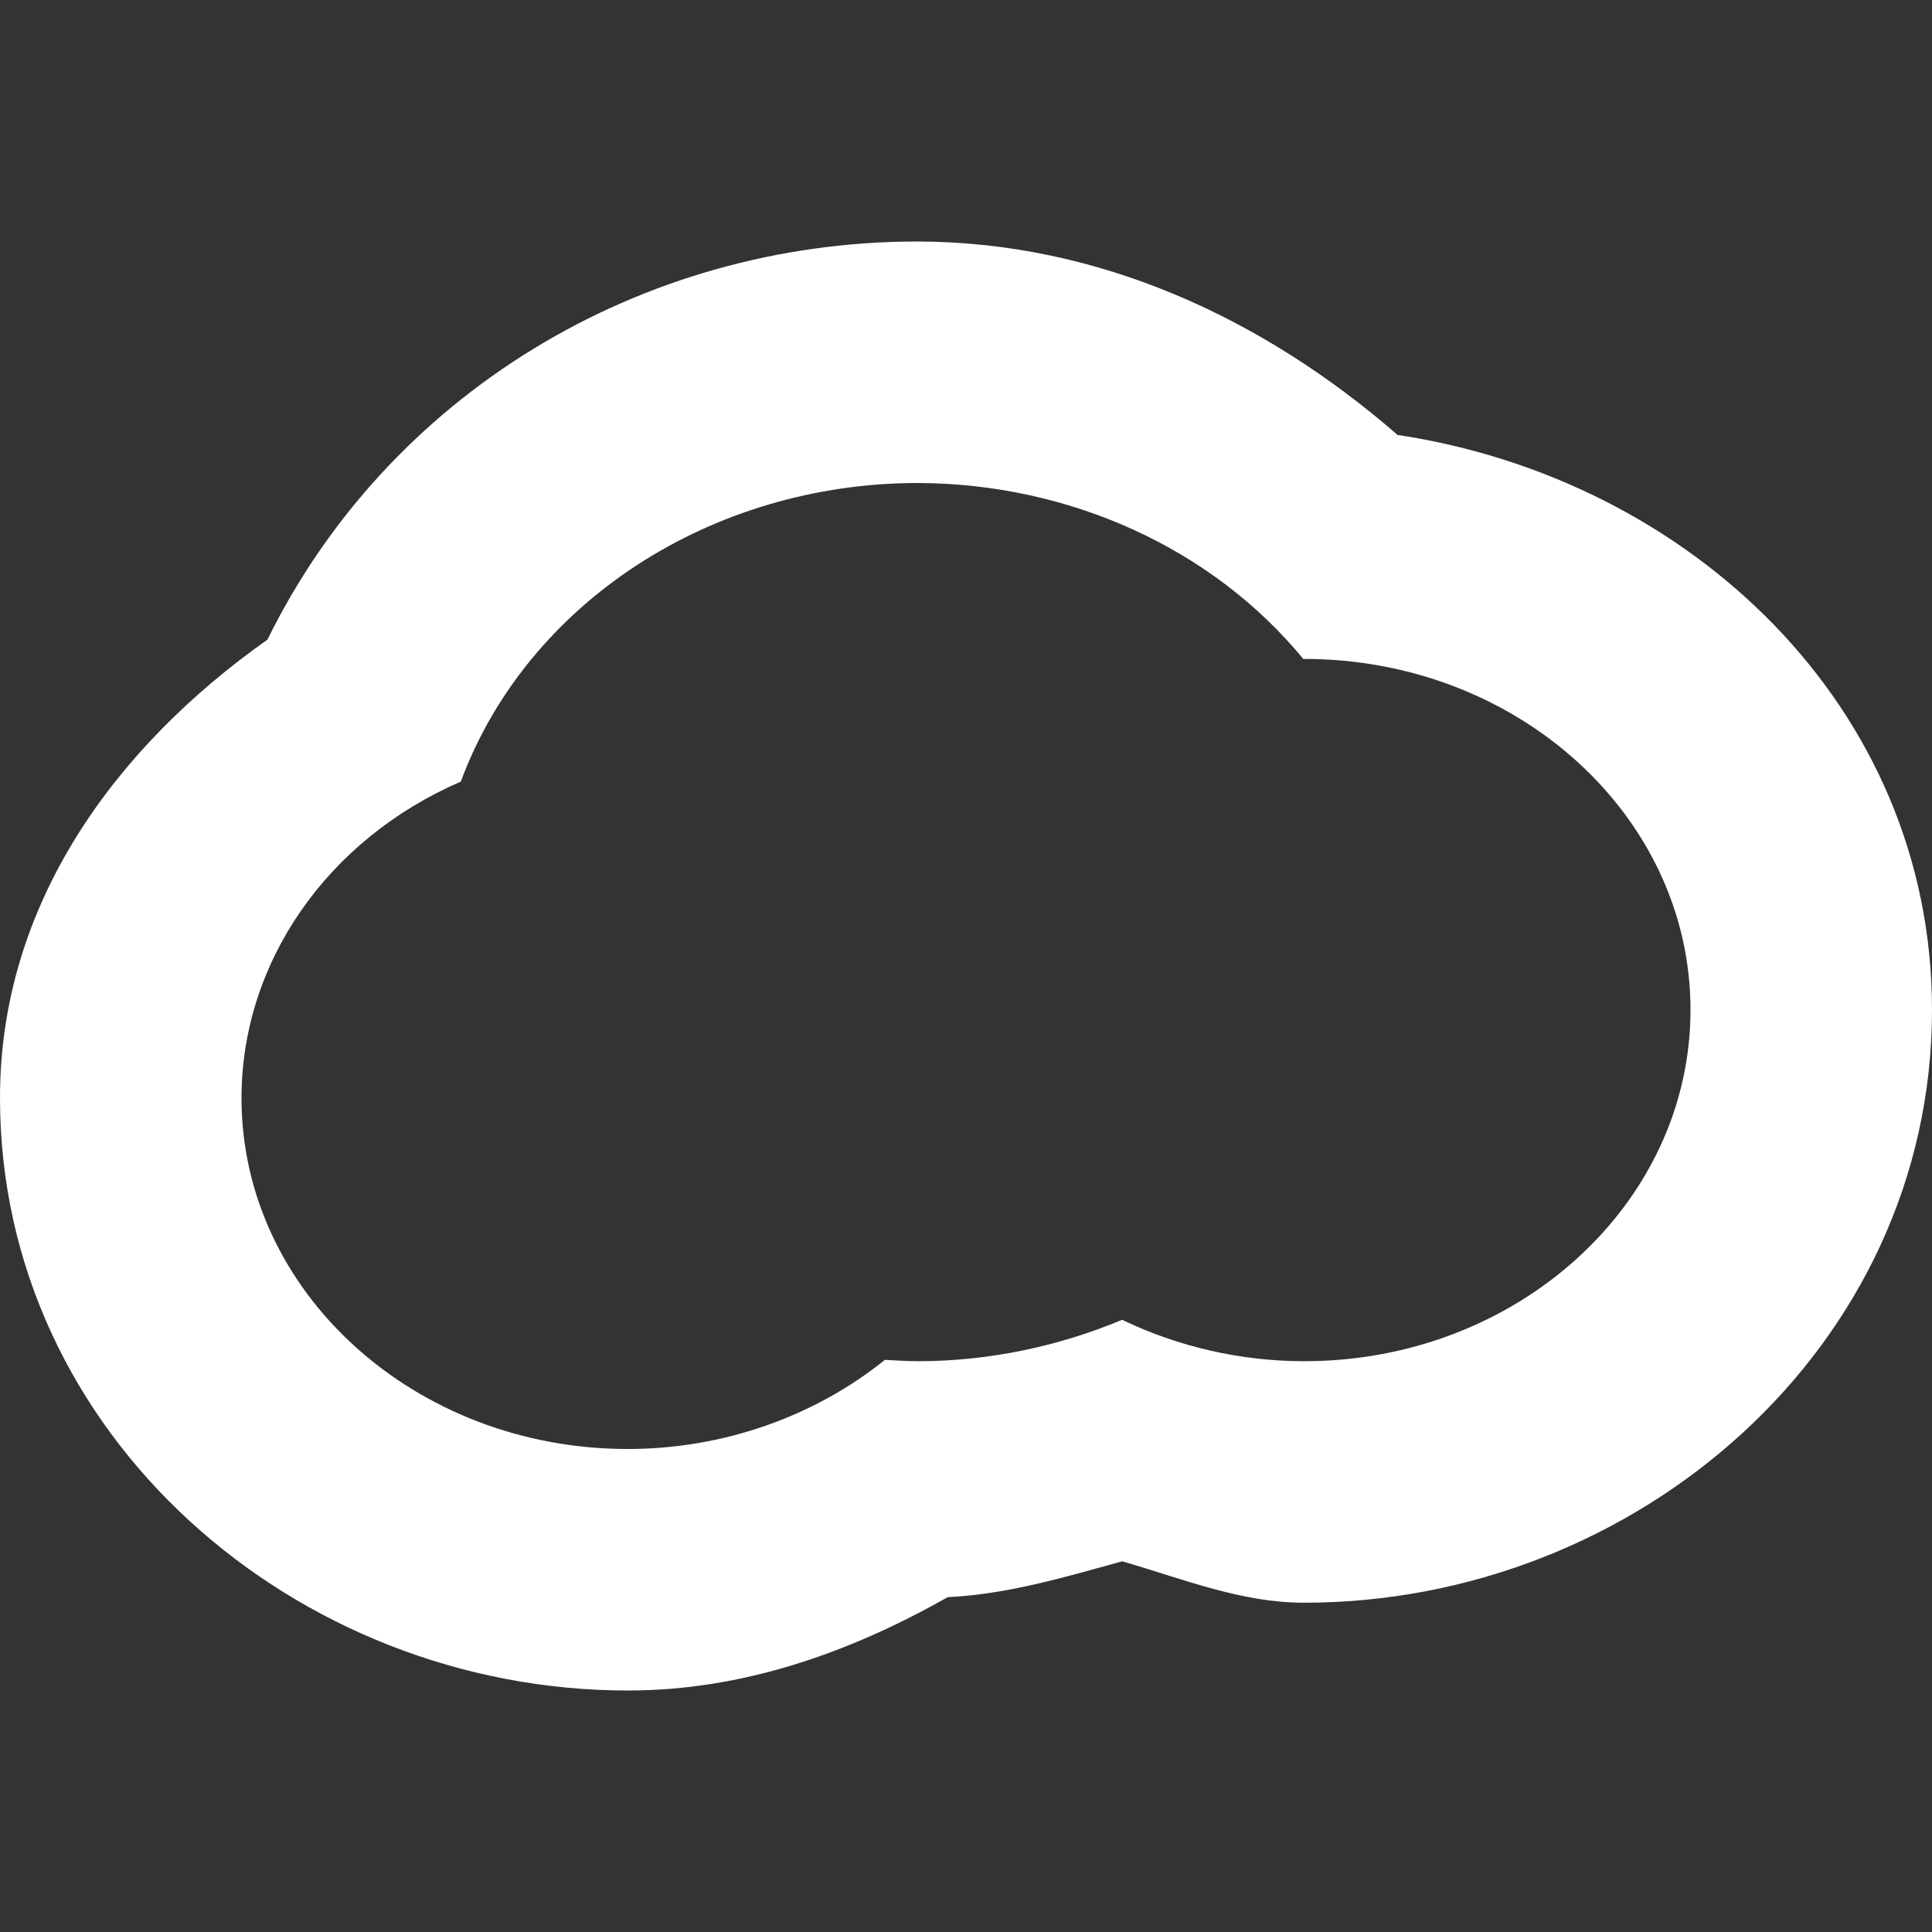 <?xml version="1.0" encoding="UTF-8"?>
<svg xmlns="http://www.w3.org/2000/svg" xmlns:xlink="http://www.w3.org/1999/xlink" width="16" height="16" viewBox="0 0 16 16">
<rect x="0" y="0" width="16" height="16" fill="#333333" stroke="none"/>
<path fill-rule="nonzero" fill="rgb(100%, 100%, 100%)" fill-opacity="1" d="M 7.598 2 C 5.301 2 3.211 3.27 2.215 5.297 C 0.949 6.191 0 7.492 0 9.09 L 0 9.094 C 0 11.887 2.449 14 5.199 14 L 5.203 14 C 6.148 14 7.035 13.688 7.848 13.227 C 8.344 13.203 8.816 13.062 9.293 12.93 C 9.793 13.074 10.277 13.273 10.797 13.273 L 10.801 13.273 C 13.551 13.273 16 11.16 16 8.363 C 16 5.844 13.984 3.965 11.574 3.602 C 10.465 2.637 9.102 2.004 7.602 2 Z M 7.602 4 C 8.855 4.004 10.039 4.539 10.793 5.457 C 10.797 5.457 10.797 5.457 10.801 5.457 C 12.566 5.457 14 6.758 14 8.363 C 14 9.969 12.566 11.273 10.801 11.273 C 10.273 11.273 9.754 11.152 9.293 10.93 C 8.762 11.152 8.184 11.273 7.602 11.273 C 7.508 11.273 7.418 11.266 7.328 11.262 C 6.742 11.734 5.984 12 5.199 12 C 3.434 12 2 10.699 2 9.094 C 2 7.973 2.707 6.953 3.816 6.473 C 4.363 4.996 5.887 4 7.602 4 Z M 7.602 4 "/>
</svg>
